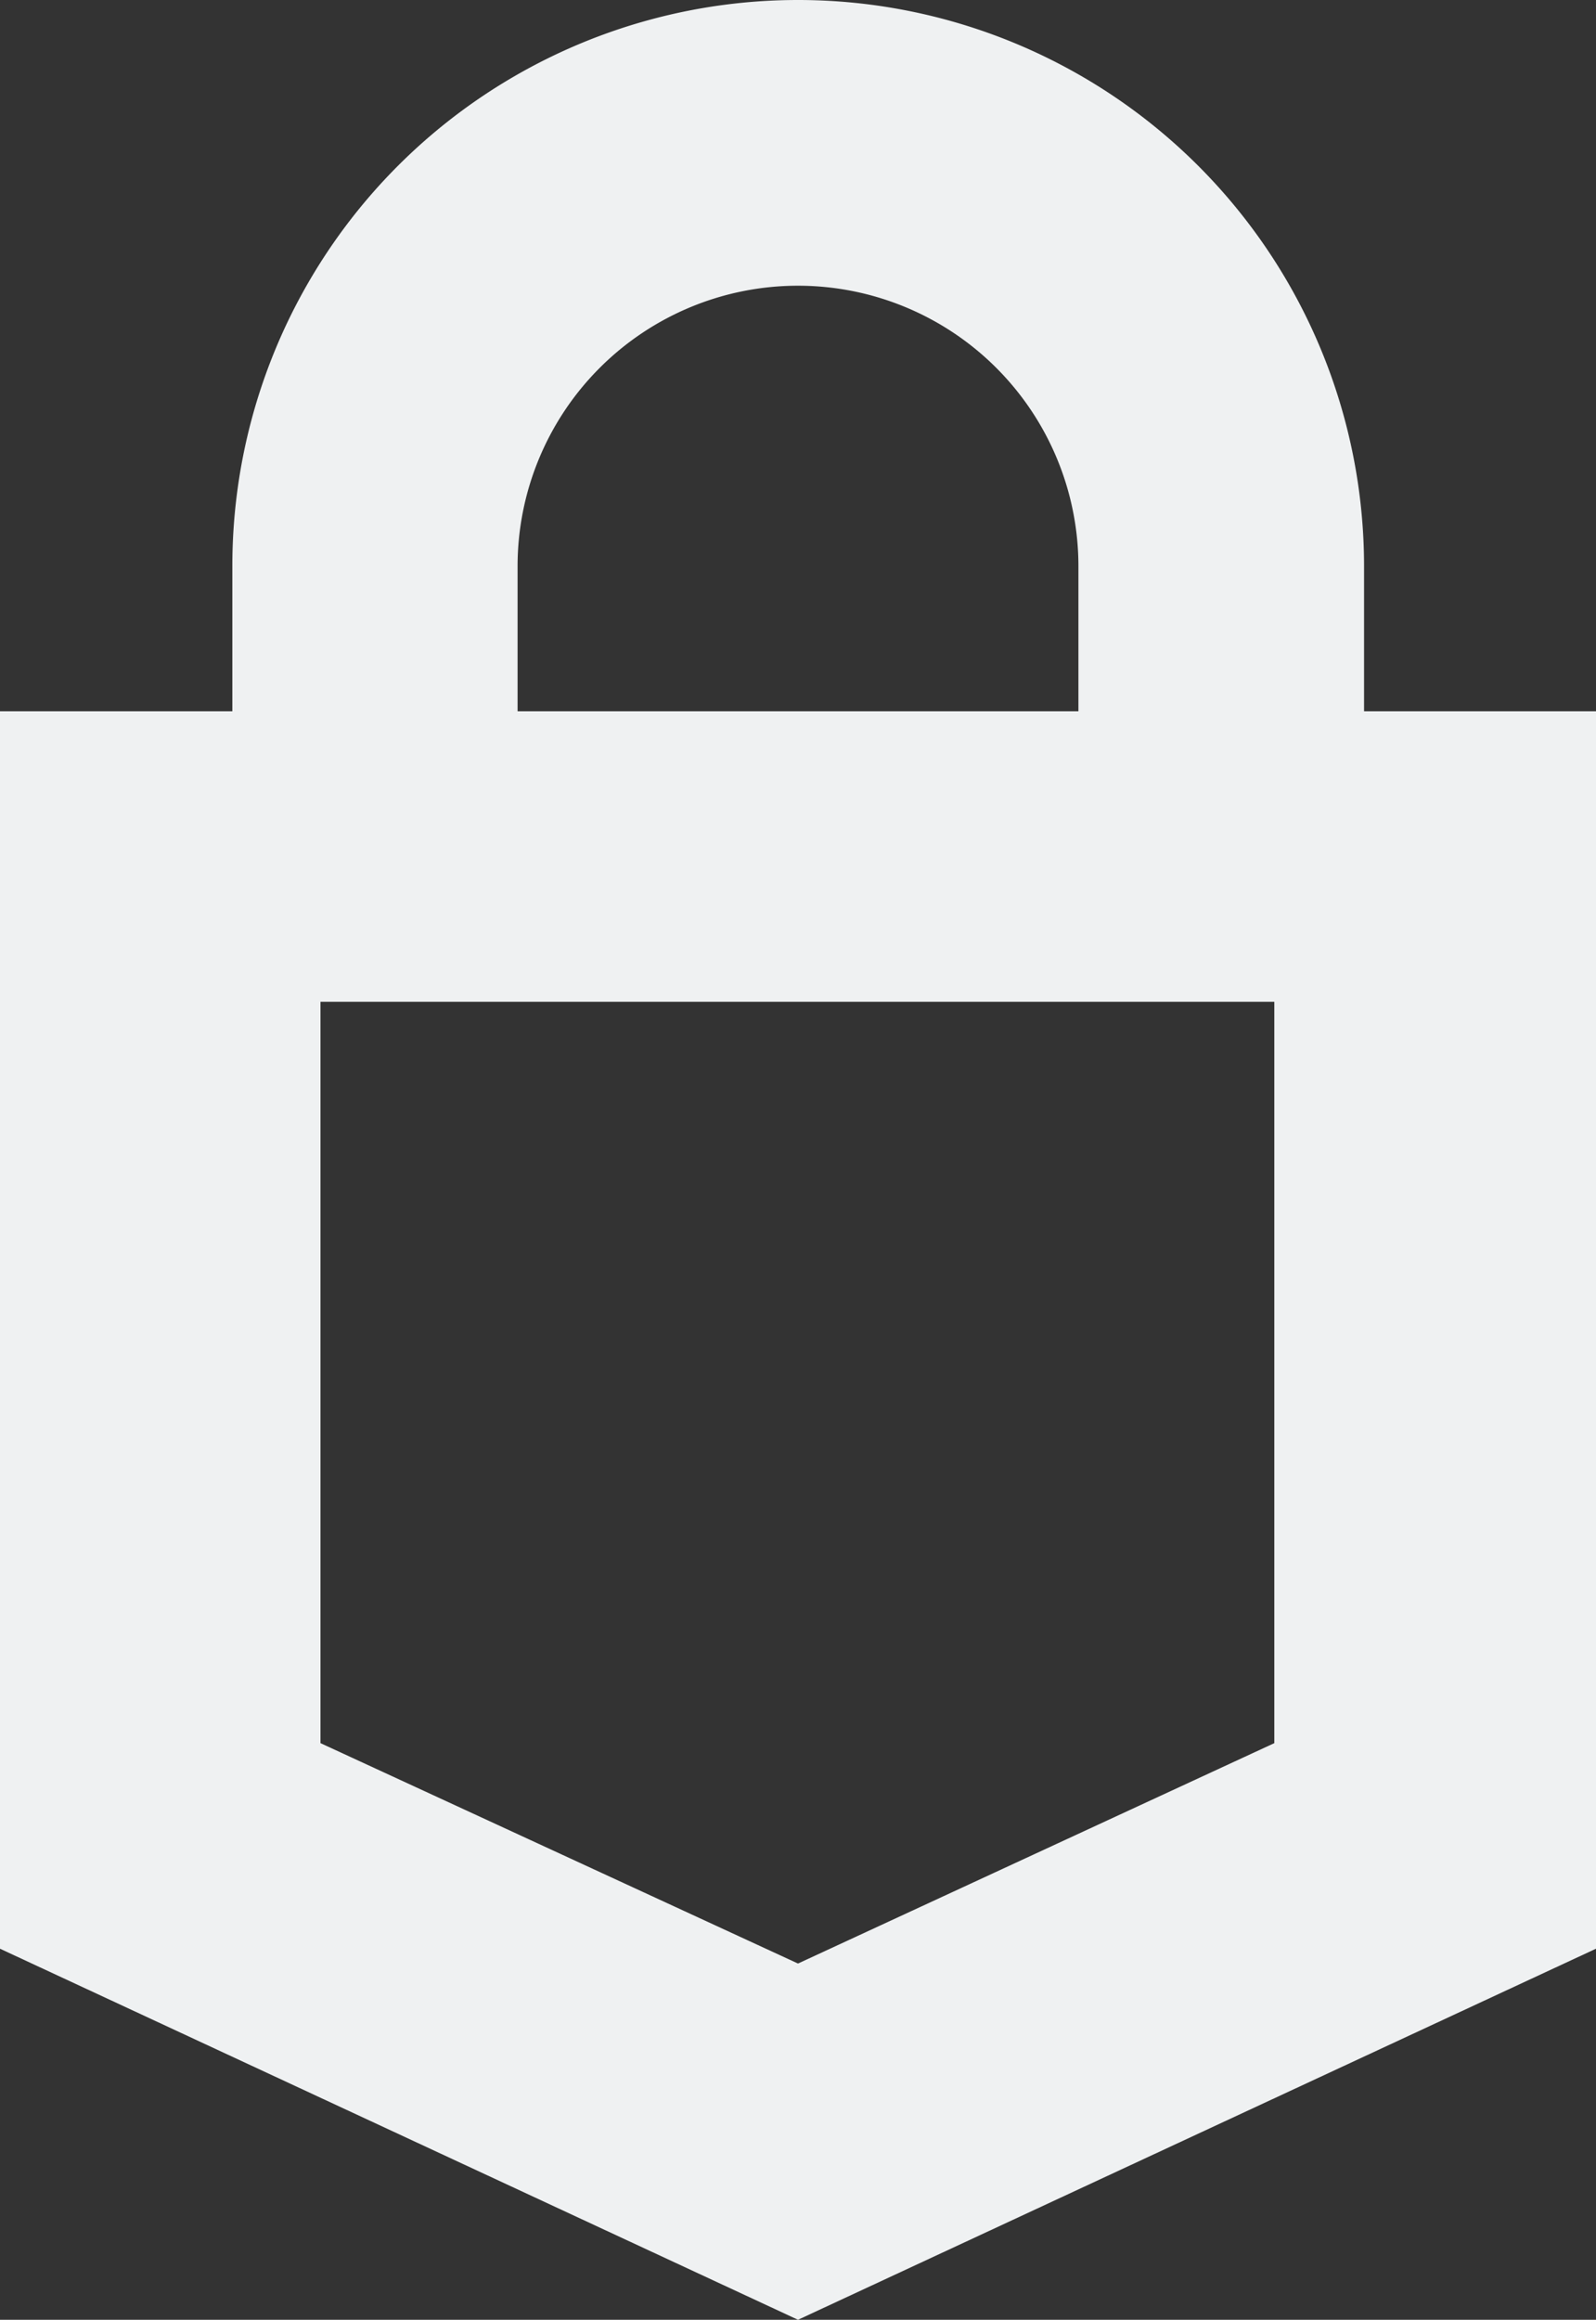 <svg xmlns="http://www.w3.org/2000/svg" viewBox="0 0 39.84 57.89"><rect x="0" y="0" width="39.84" height="57.89" fill="#333333" stroke="none"/><defs><style>.cls-1{fill:#eff1f2;}</style></defs><title>trezor icon light</title><g id="Layer_2" data-name="Layer 2"><g id="Layer_1-2" data-name="Layer 1"><path class="cls-1" d="M0,17.75V48.63l19.92,9.26,19.92-9.26V17.75H34.05V14.13A14.13,14.13,0,0,0,19.92,0h0A14.12,14.12,0,0,0,5.8,14.13v3.62Zm26.92,0h-14V14.13a7,7,0,1,1,14,0ZM8,25H31.81V43.5L19.92,49,8,43.5V25Z"/></g></g></svg>